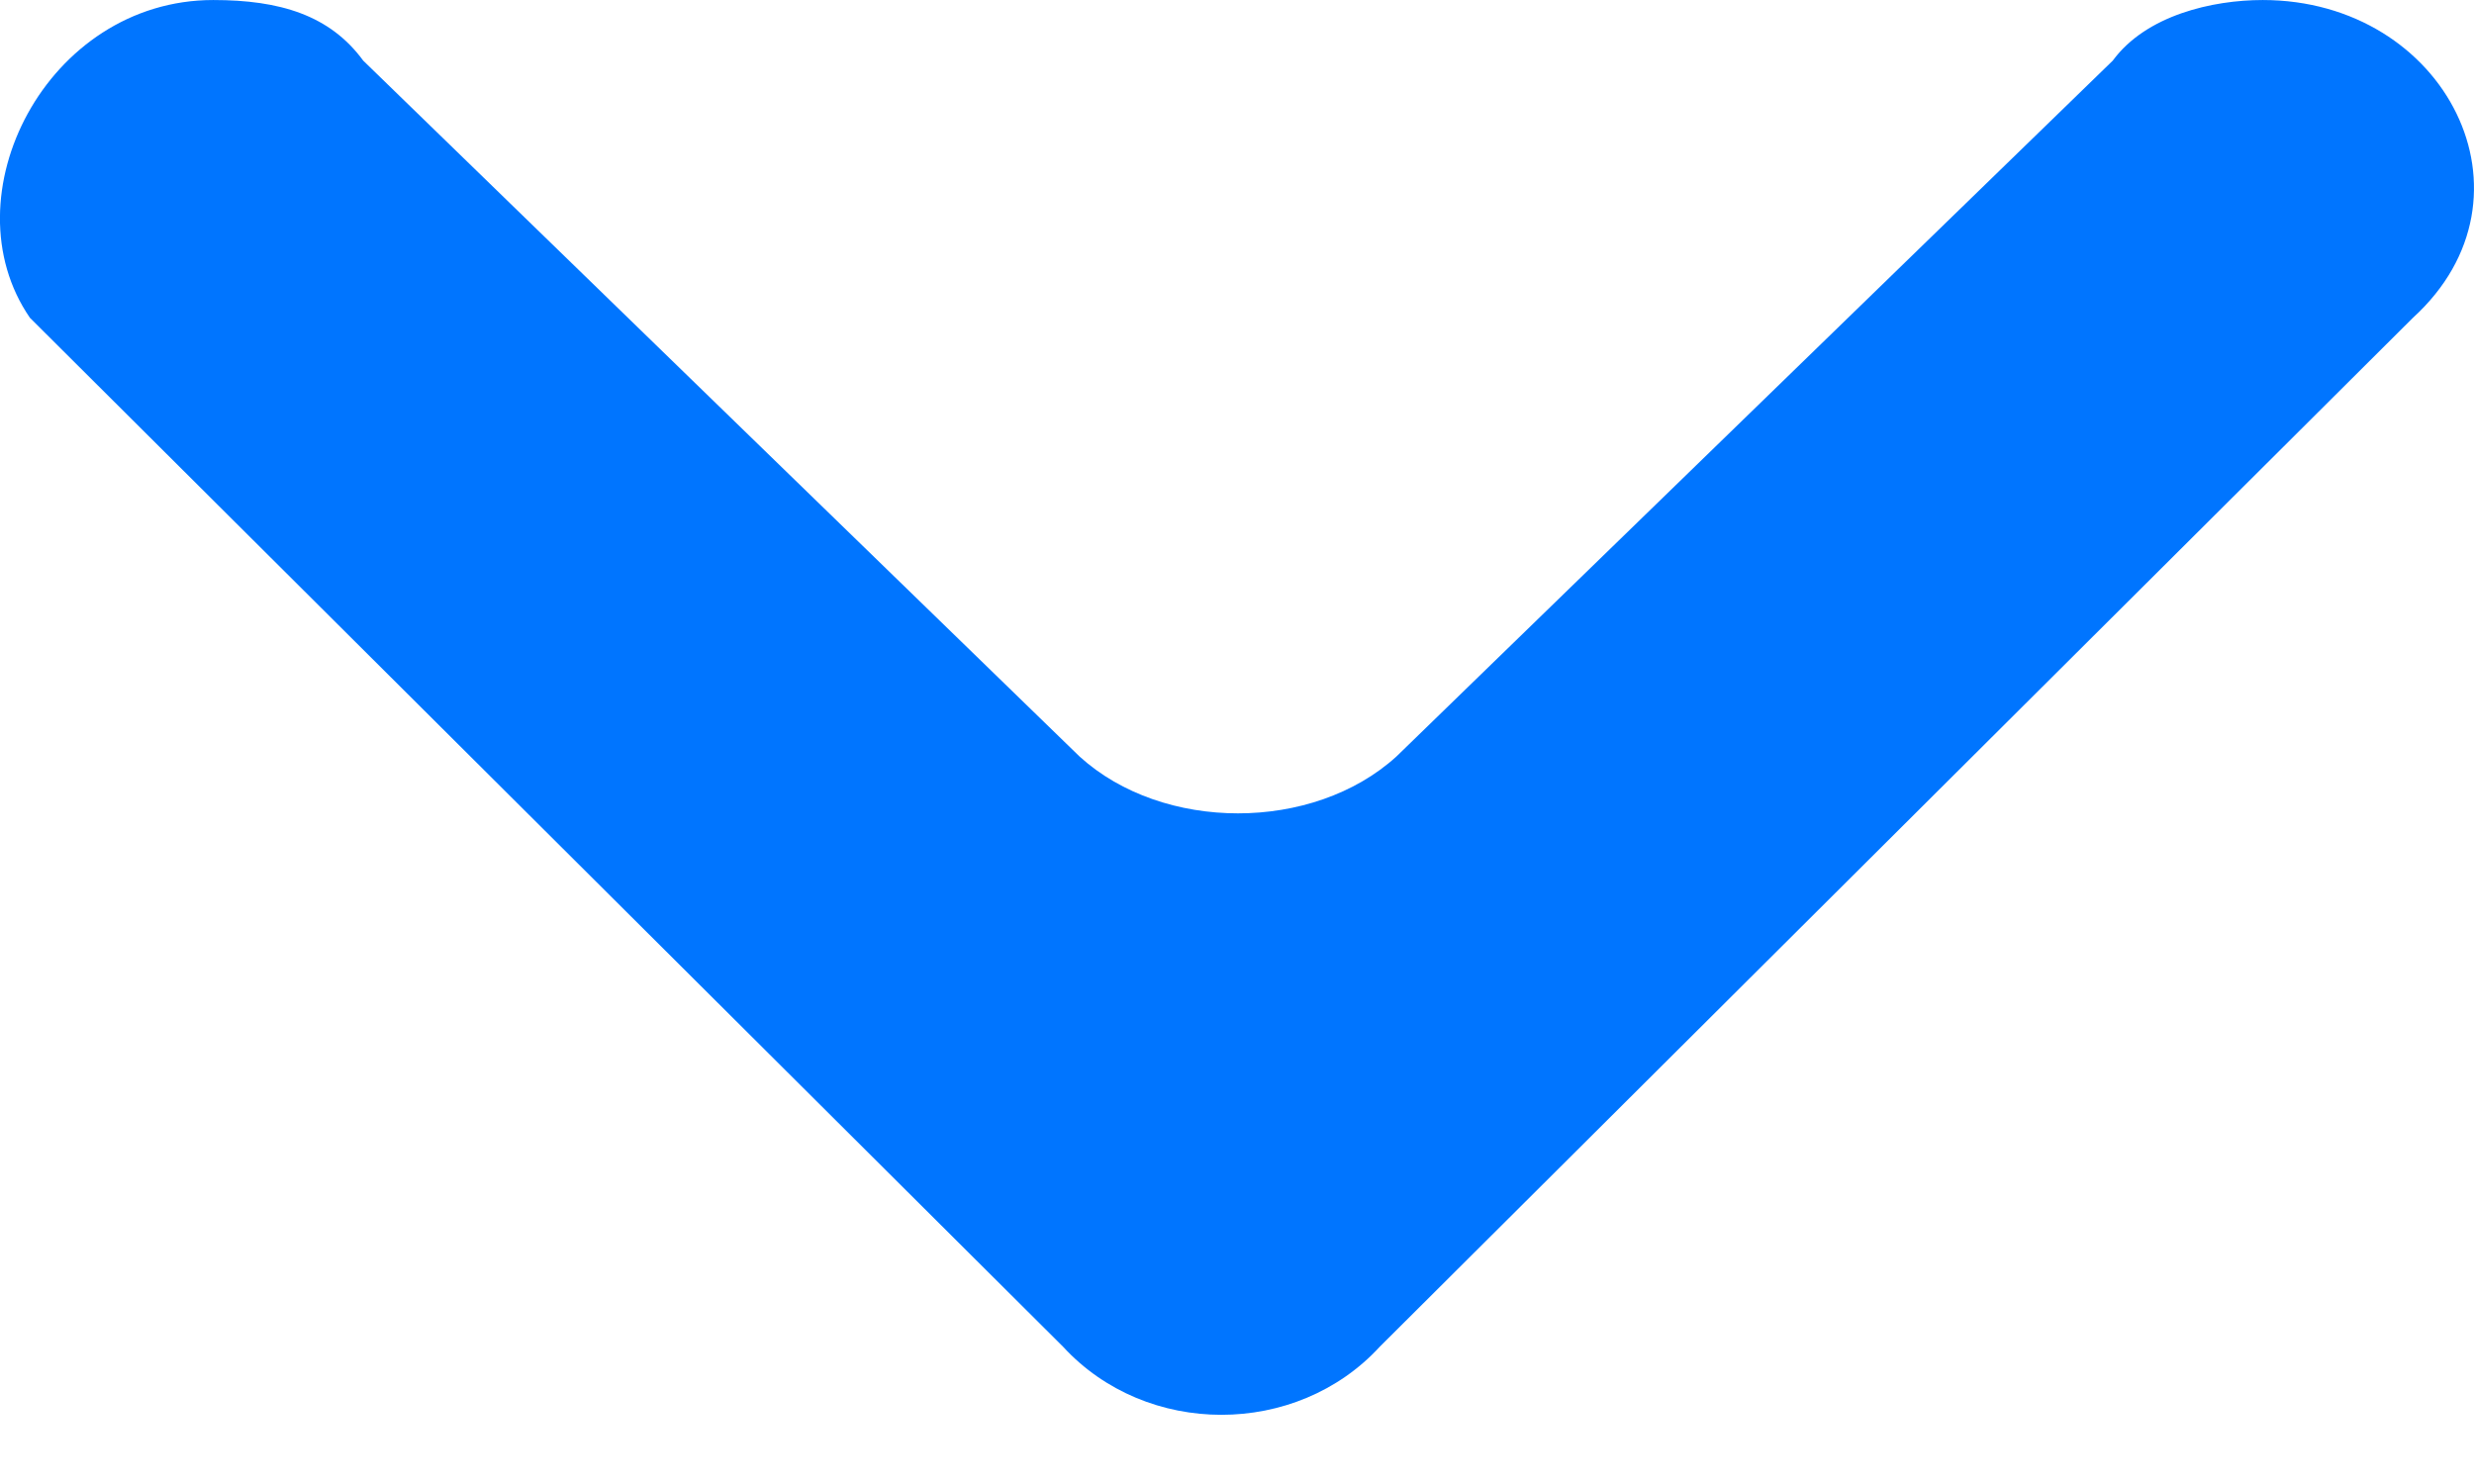 <svg width="10" height="6" viewBox="0 0 10 6" fill="none" xmlns="http://www.w3.org/2000/svg">
<path d="M0.862 9.91821e-05C1.131 9.91821e-05 1.333 0.061 1.468 0.245L4.364 3.059C4.701 3.365 5.307 3.365 5.644 3.059L8.54 0.245C8.675 0.061 8.944 9.91821e-05 9.146 9.91821e-05C9.887 9.91821e-05 10.291 0.795 9.753 1.285L5.577 5.445C5.24 5.812 4.634 5.812 4.297 5.445L0.121 1.285C-0.216 0.795 0.188 9.91821e-05 0.862 9.91821e-05Z" fill="#0075FF"/>
</svg>
